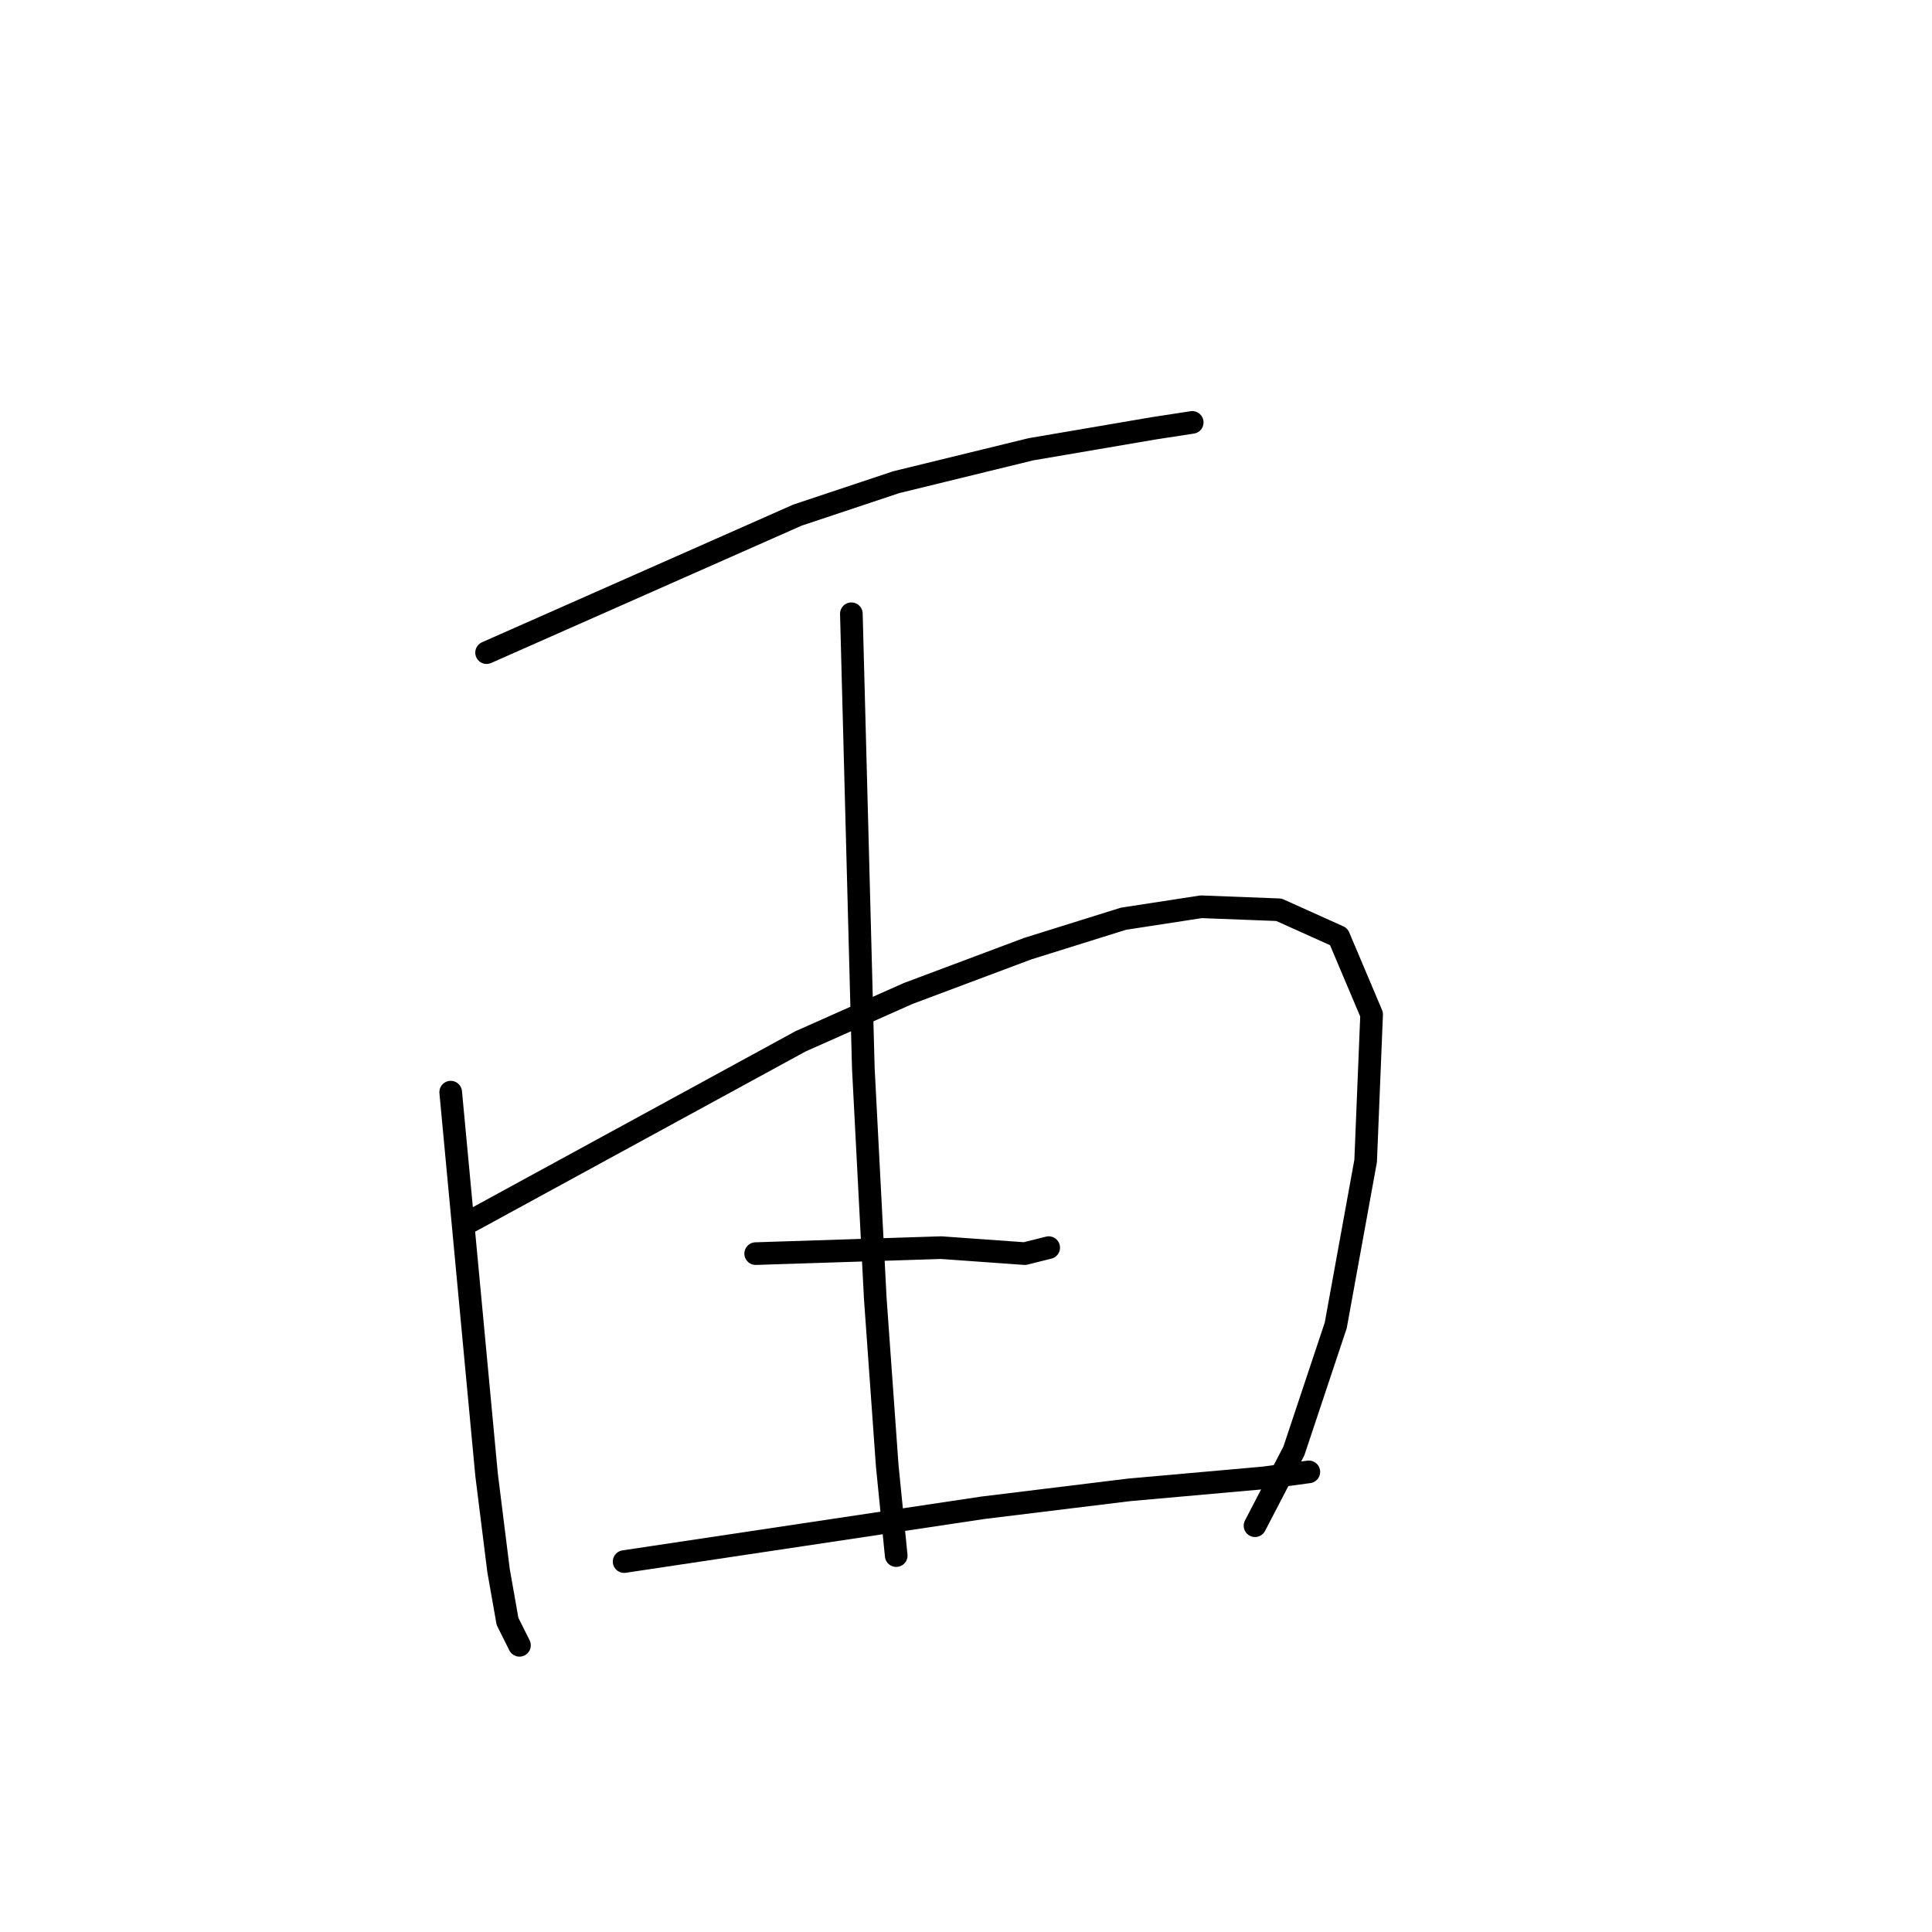 <?xml version="1.0" standalone="no"?>
    <svg width="256" height="256" xmlns="http://www.w3.org/2000/svg" version="1.1">
    <polyline stroke="black" stroke-width="3" stroke-linecap="round" fill="transparent" stroke-linejoin="round" points="64.475 86.476 85.077 77.364 105.678 68.252 118.753 63.893 136.581 59.535 152.825 56.762 157.976 55.97 157.976 55.97 " />
        <polyline stroke="black" stroke-width="3" stroke-linecap="round" fill="transparent" stroke-linejoin="round" points="59.72 144.716 62.097 170.072 64.475 195.429 66.059 208.107 67.248 214.842 68.833 218.012 68.833 218.012 " />
        <polyline stroke="black" stroke-width="3" stroke-linecap="round" fill="transparent" stroke-linejoin="round" points="62.494 161.752 84.284 149.867 106.075 137.981 120.337 131.642 136.185 125.699 148.863 121.737 159.164 120.152 169.465 120.549 177.389 124.114 181.747 134.415 180.955 153.829 176.993 175.619 171.446 192.259 166.296 202.164 166.296 202.164 " />
        <polyline stroke="black" stroke-width="3" stroke-linecap="round" fill="transparent" stroke-linejoin="round" points="112.81 81.326 113.602 111.436 114.395 141.547 115.979 172.053 117.564 194.24 118.357 202.164 118.753 206.126 118.753 206.126 " />
        <polyline stroke="black" stroke-width="3" stroke-linecap="round" fill="transparent" stroke-linejoin="round" points="100.132 166.111 112.414 165.714 124.696 165.318 135.789 166.111 138.958 165.318 138.958 165.318 " />
        <polyline stroke="black" stroke-width="3" stroke-linecap="round" fill="transparent" stroke-linejoin="round" points="82.699 206.918 106.471 203.353 130.242 199.787 149.656 197.41 167.484 195.825 173.427 195.033 173.427 195.033 " />
        </svg>